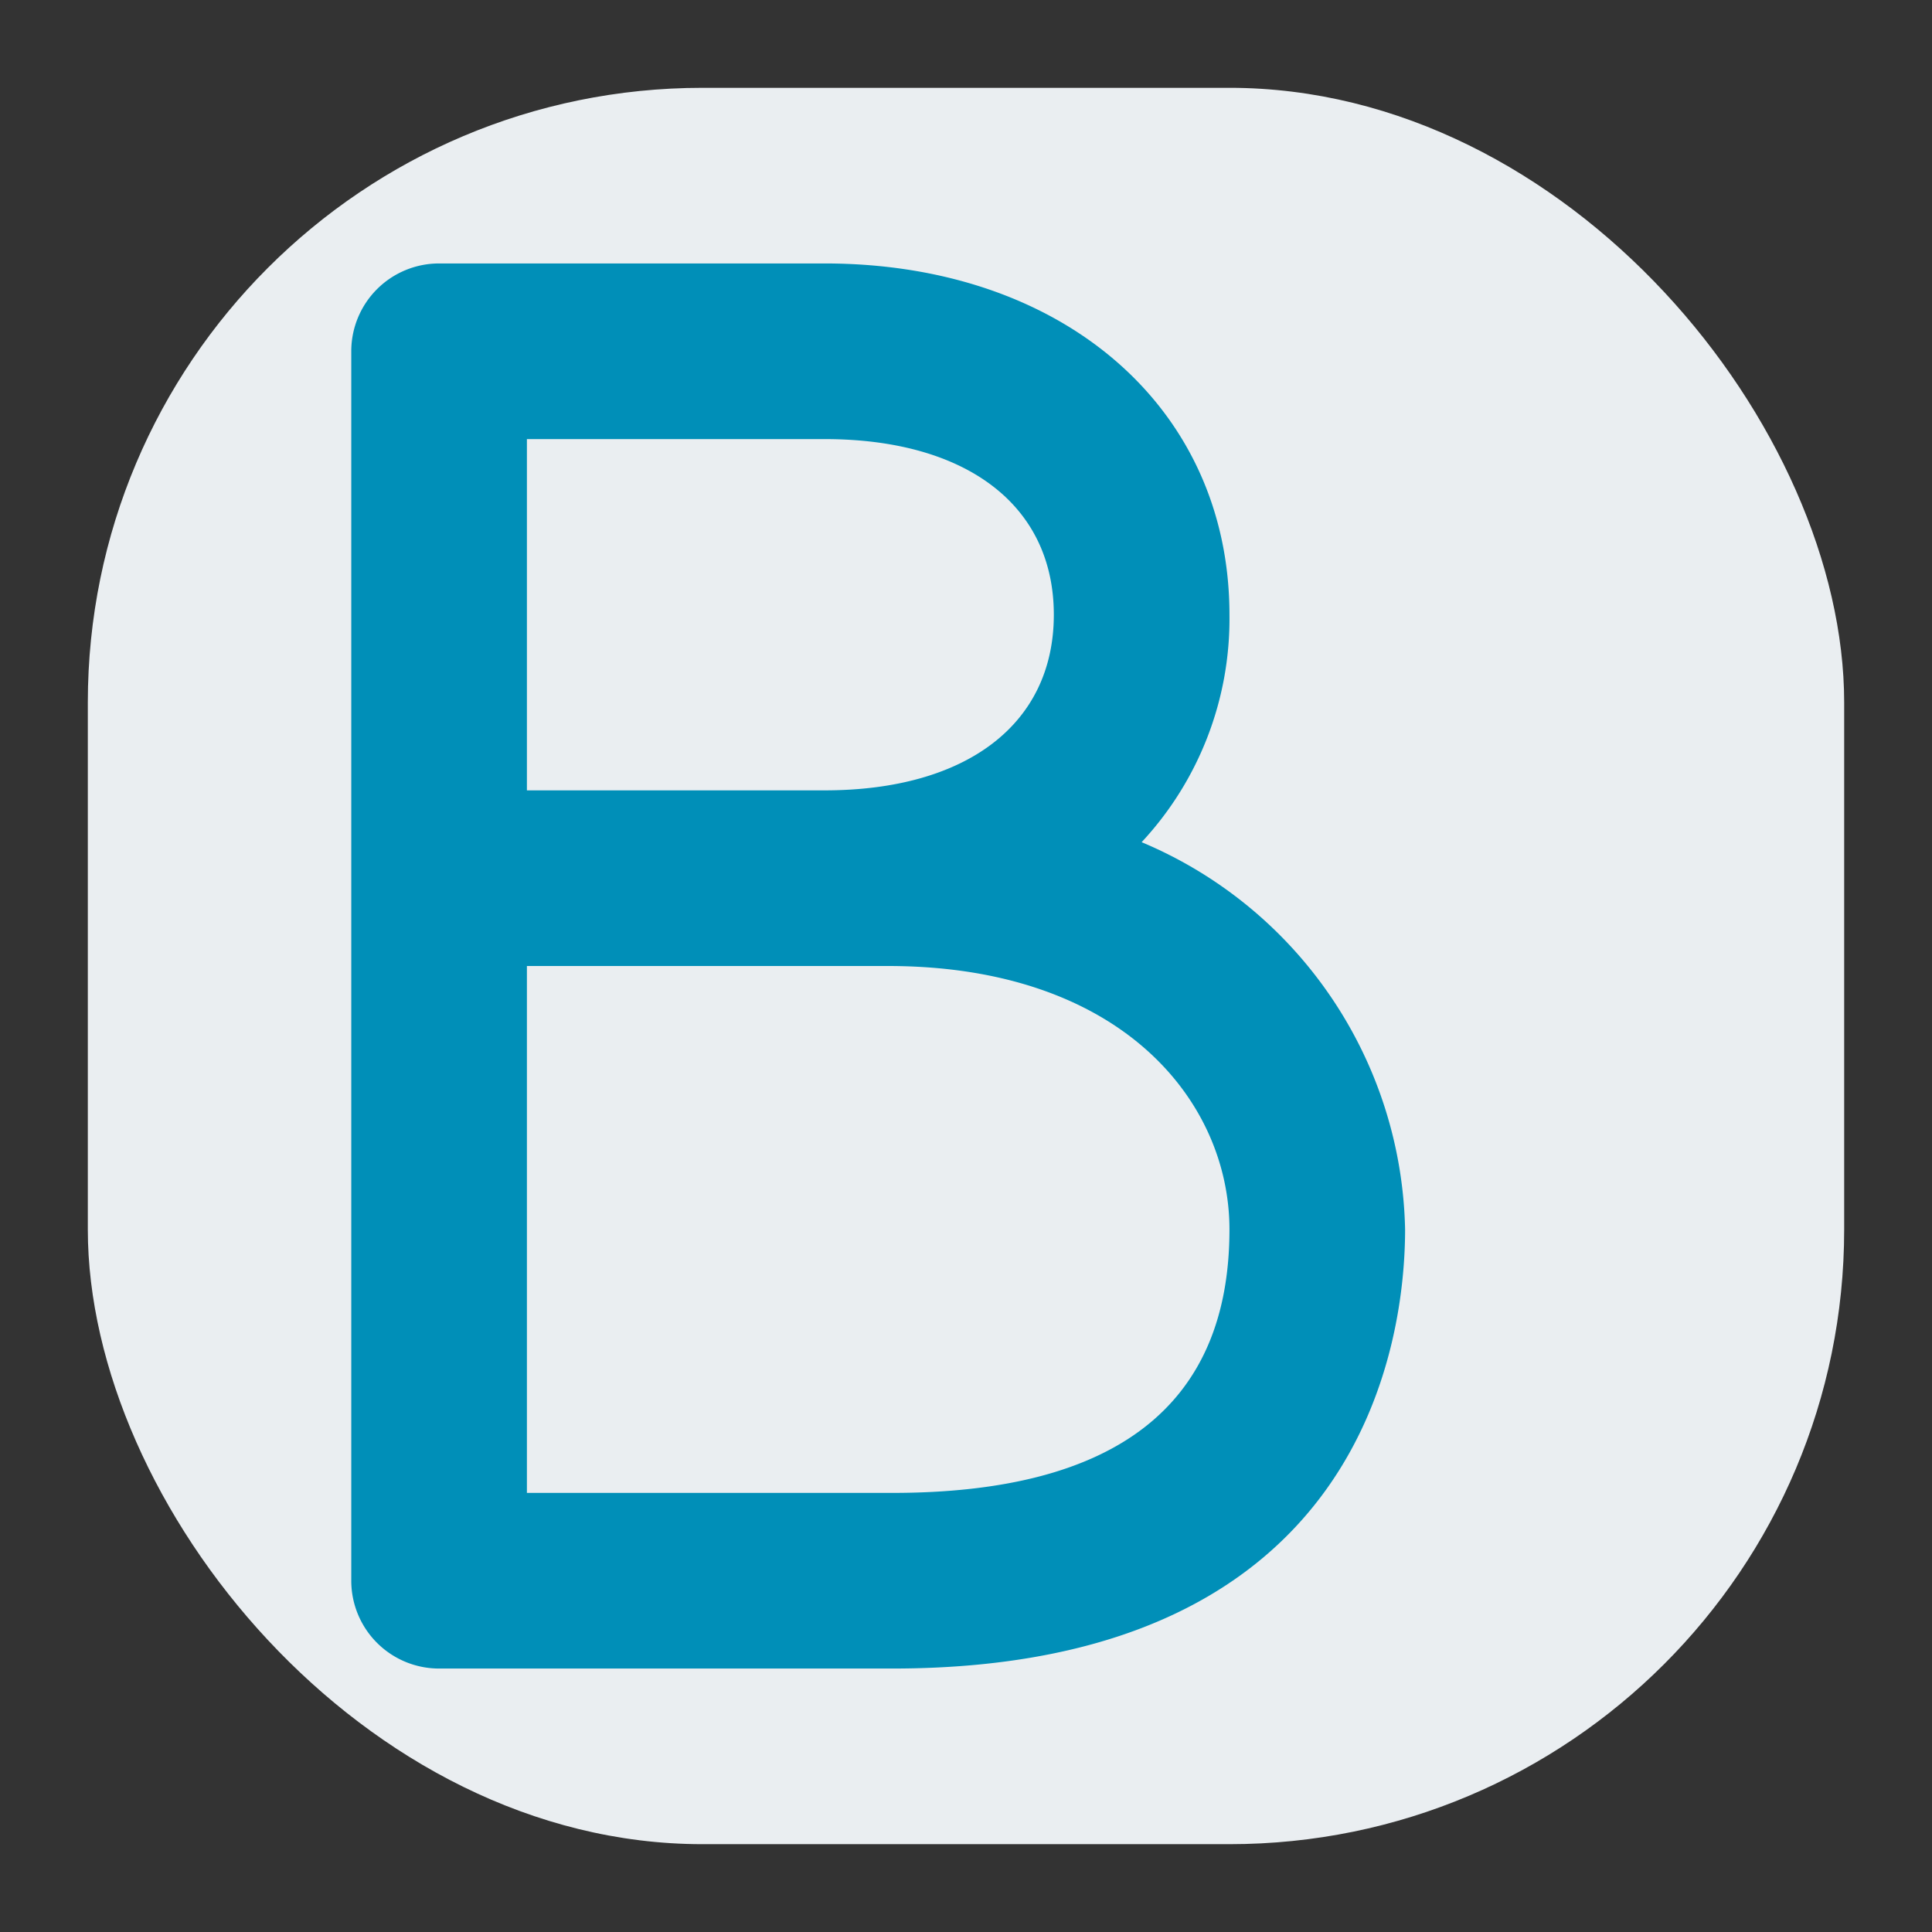 <svg id="visual" xmlns="http://www.w3.org/2000/svg" viewBox="0 0 22 22"><rect x="0" y="0" width="22" height="22" fill="#333333" stroke="none"/><defs><style>.cls-1{fill:#eaeef1;}.cls-2{fill:#008fb8;}</style></defs><title>bs</title><rect class="cls-1" x="1" y="1" width="20" height="20" rx="7"/><path class="cls-2" d="M10.16,19H5a1,1,0,0,1-1-1V4A1,1,0,0,1,5,3H9.39C12.11,3,14,4.65,14,7a3.73,3.73,0,0,1-1,2.59A4.89,4.89,0,0,1,16,14C16,15.19,15.58,19,10.16,19ZM6,17h4.16C12.71,17,14,16,14,14c0-1.45-1.22-3-3.89-3H6ZM6,9H9.39C11,9,12,8.25,12,7S11,5,9.39,5H6Z"/></svg>